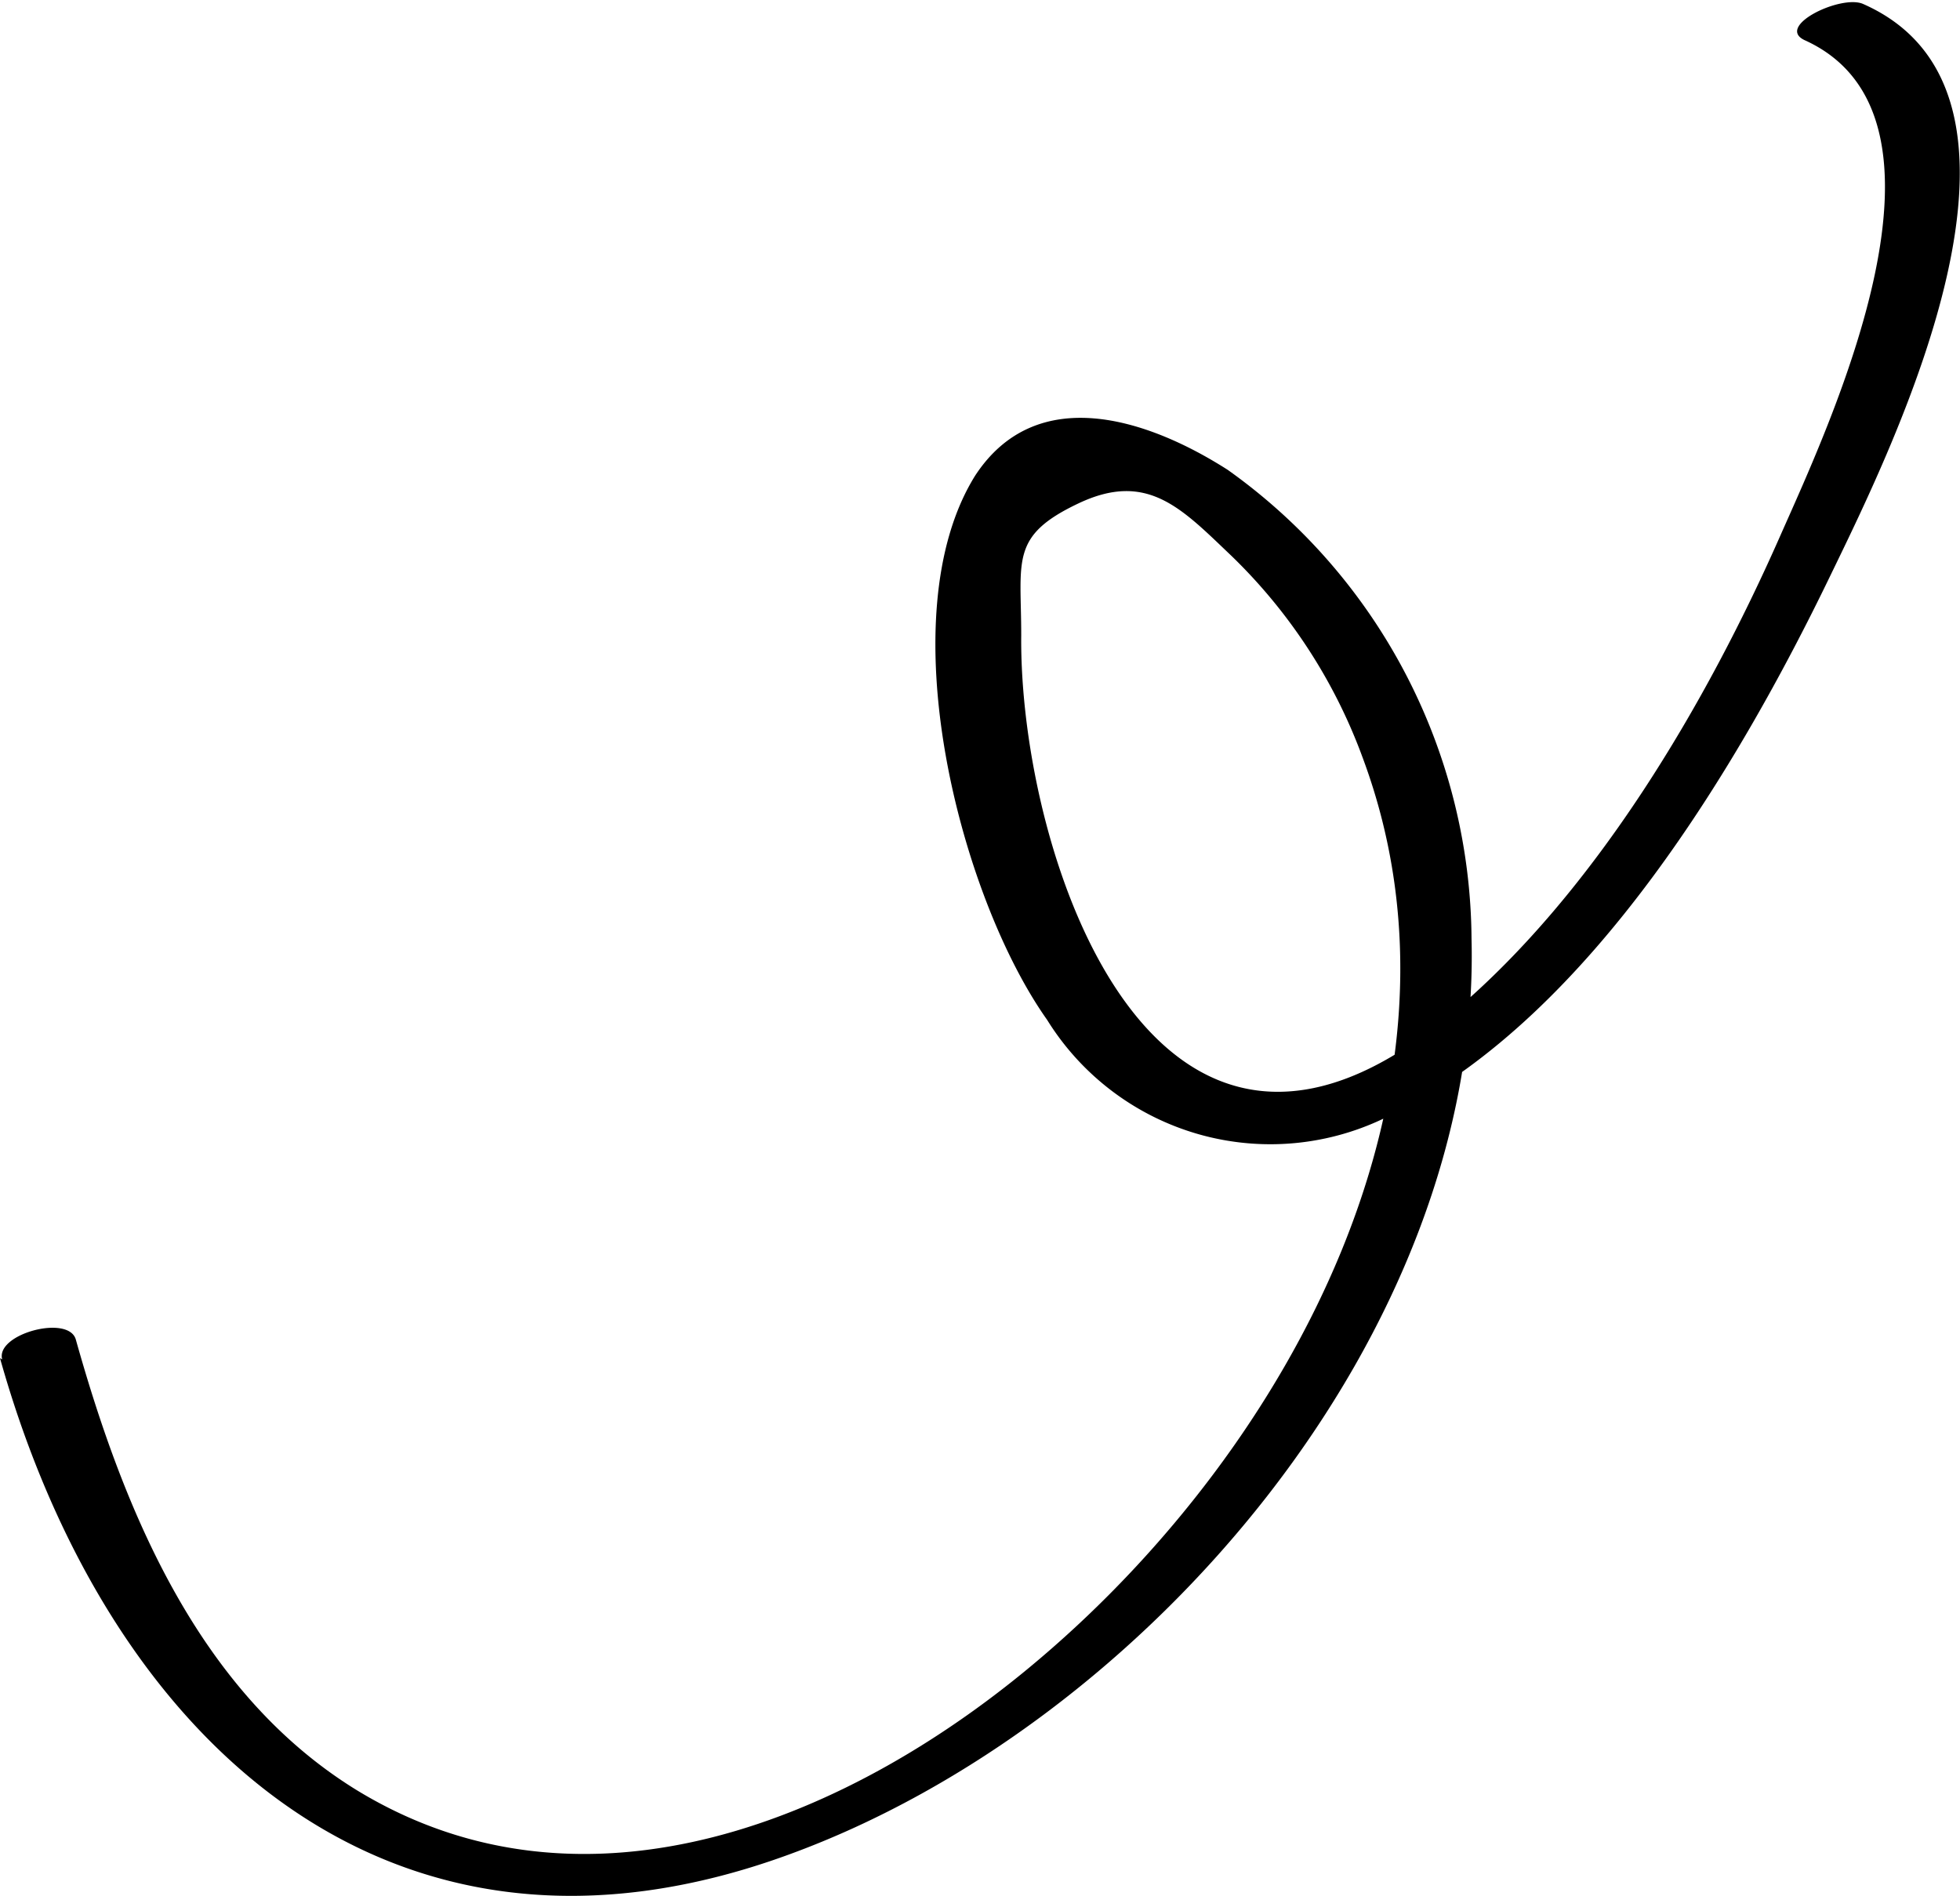 <svg width="123" height="119" fill="none" xmlns="http://www.w3.org/2000/svg"><path d="M0 85.252c6.687 23.806 24.297 40.403 49.53 31.152 22.316-8.147 43.45-32.754 42.816-57.47a36.477 36.477 0 00-4.107-16.575 36.332 36.332 0 00-11.192-12.865c-5.008-3.203-11.997-5.523-15.85.36-5.503 8.837-.963 26.428 4.513 34.161a16.515 16.515 0 009.775 7.255 16.457 16.457 0 0012.073-1.428c12.273-6.214 21.546-21.79 27.297-33.692 4.017-8.285 14.887-30.24 2.064-35.902-1.376-.607-5.504 1.381-3.687 2.265 10.676 4.805 1.623 24.026-1.514 31.124-4.65 10.55-11.584 22.342-20.5 29.88-18.766 15.908-27.269-9.886-27.131-23.639 0-4.722-.716-6.241 3.604-8.285 4.32-2.044 6.467.331 9.576 3.287a33.758 33.758 0 018.255 12.703c7.677 20.63-4.568 43.165-20.197 56.476-11.832 10.108-28.563 17.122-42.981 8.285-9.879-6.103-14.557-17.481-17.584-28.252-.44-1.602-5.063-.359-4.622 1.243L0 85.252z" fill="#000"/></svg>